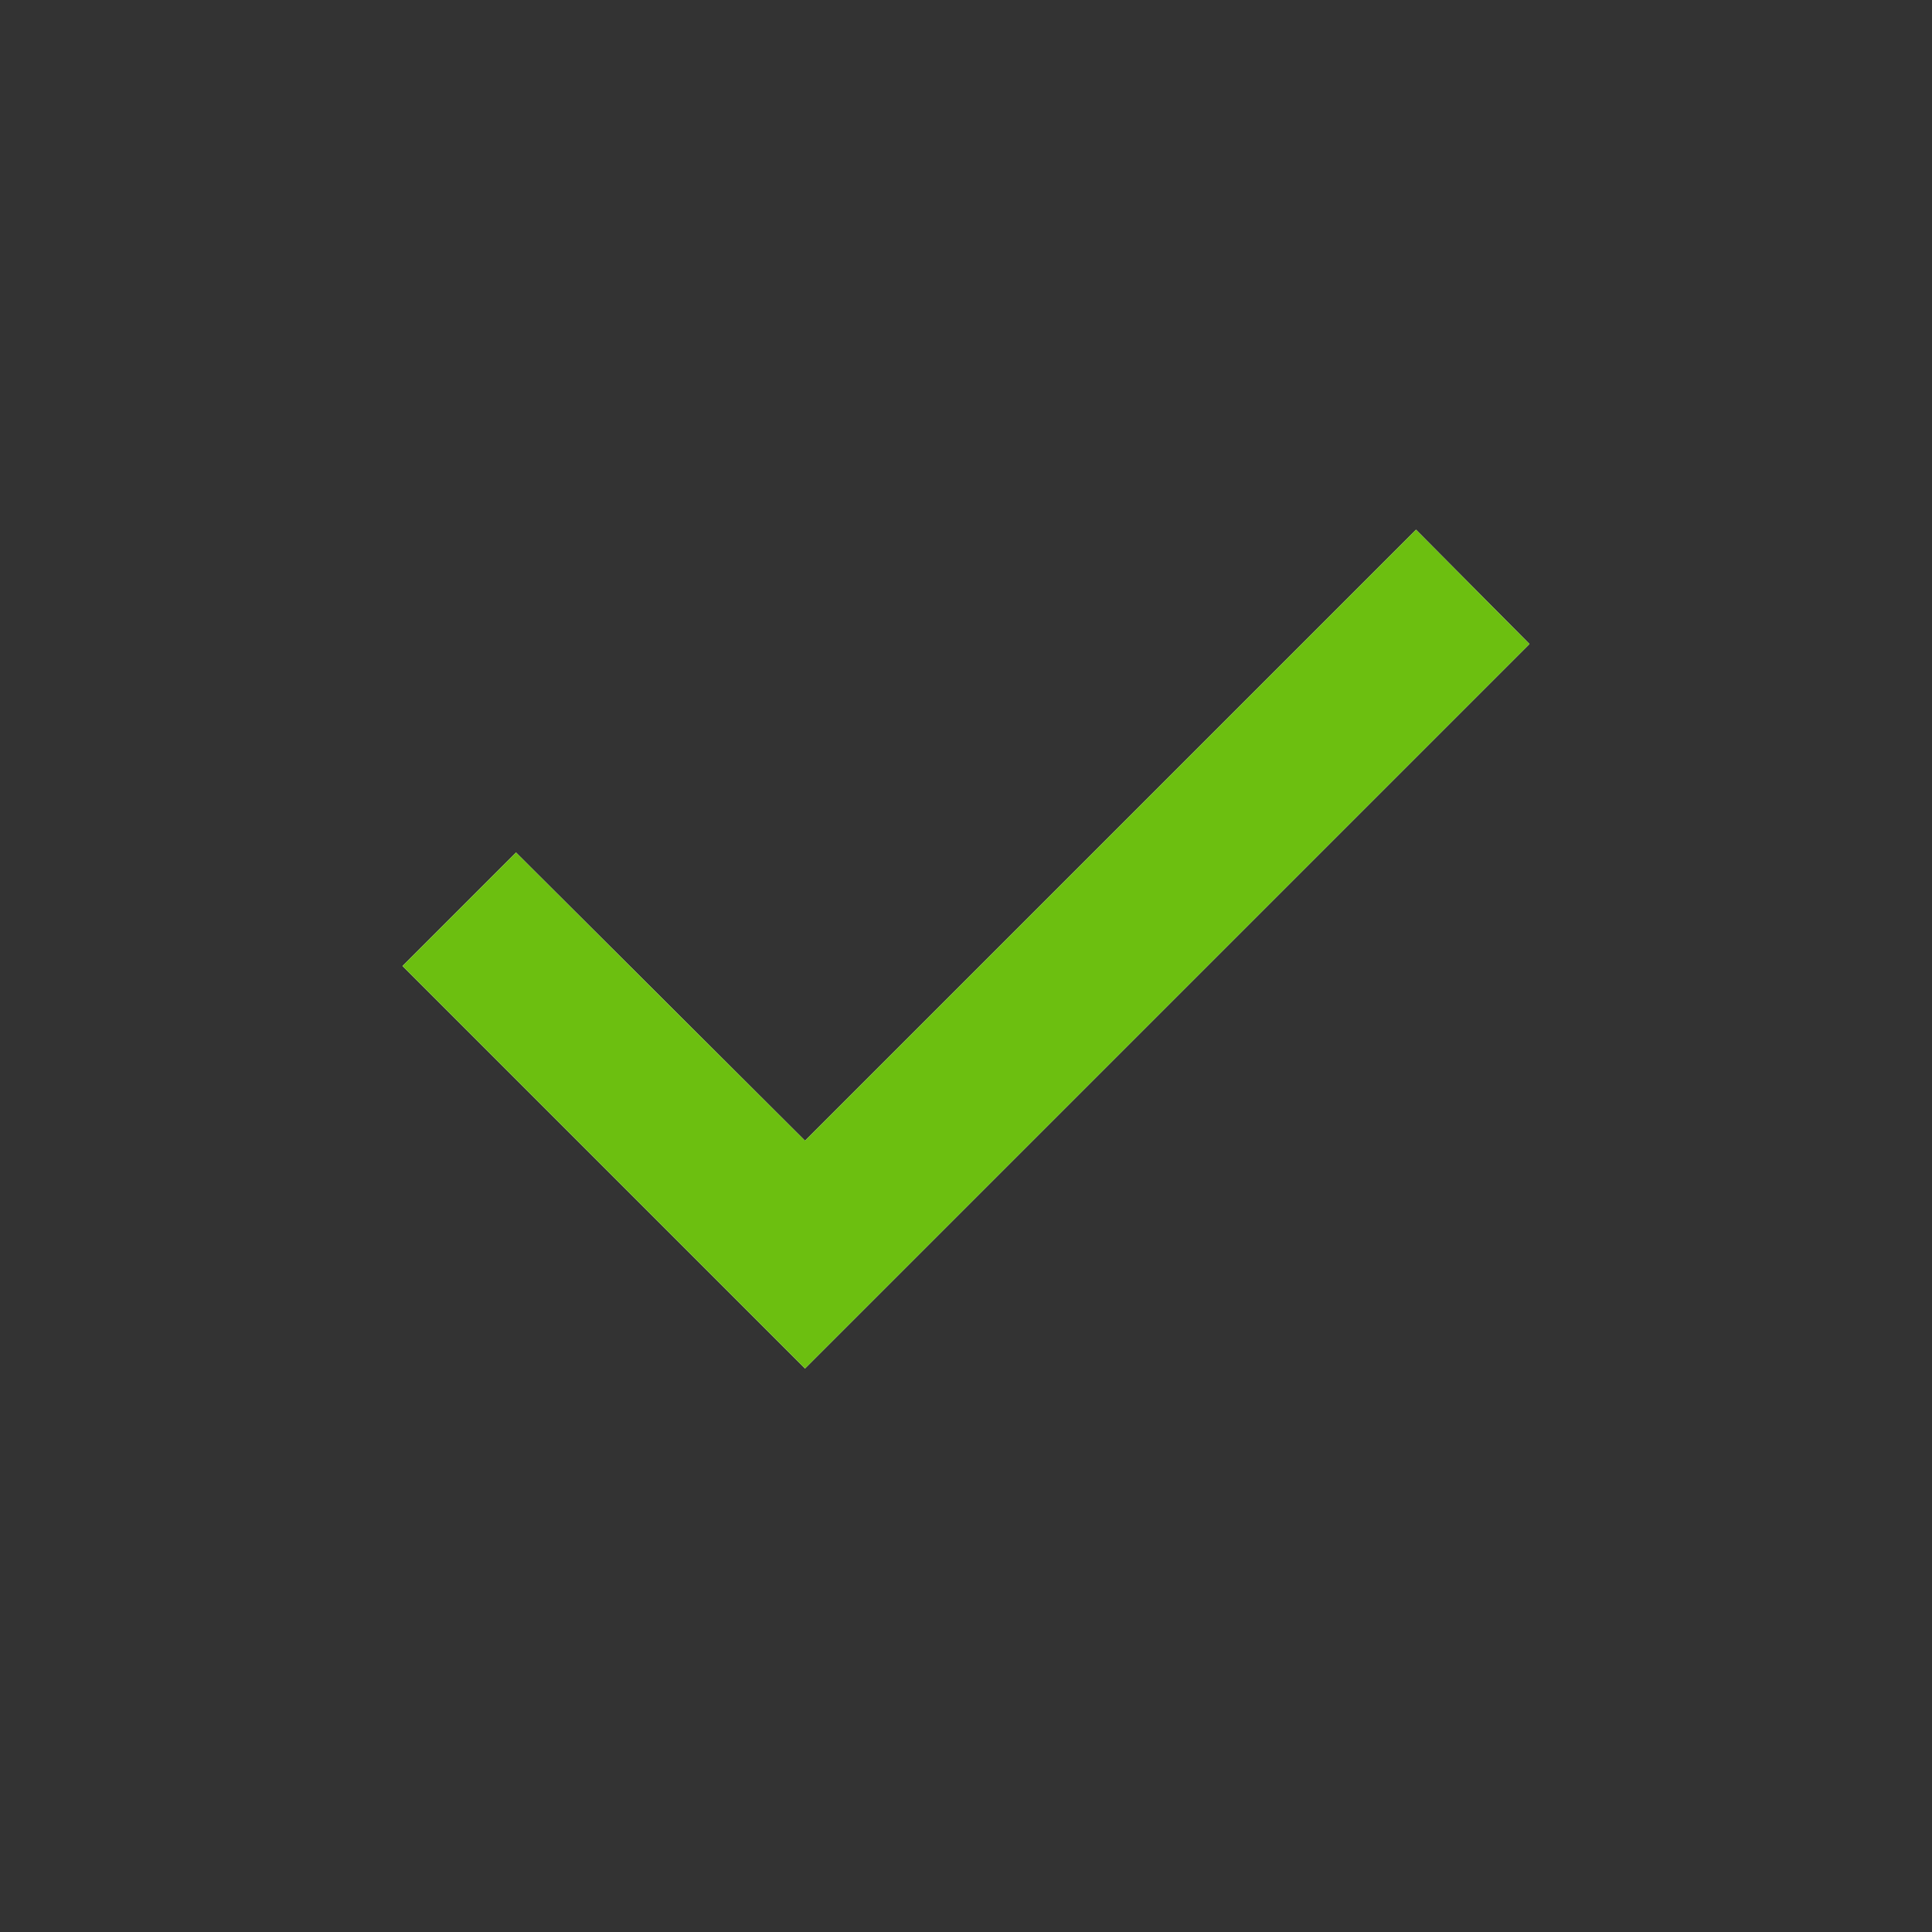 <?xml version="1.0" encoding="UTF-8"?>
<svg width="24px" height="24px" viewBox="0 0 24 24" version="1.1" xmlns="http://www.w3.org/2000/svg" xmlns:xlink="http://www.w3.org/1999/xlink">
    <rect x="0" y="0" width="24" height="24" fill="#333333" stroke="none"/>
    <title>C426297D-424F-4257-B247-CD74D41C1813</title>
    <defs>
        <polygon id="path-1" points="10 17 5 12 6.41 10.59 10 14.17 17.59 6.58 19 8"></polygon>
    </defs>
    <g id="Flight-Flow-Alt" stroke="none" stroke-width="1" fill="none" fill-rule="evenodd">
        <g id="T-Results-F-Alt-6-Loader" transform="translate(-370, -762)">
            <g id="Content" transform="translate(0, 120)">
                <g transform="translate(350, 228)" id="Upgrade">
                    <g transform="translate(0, 280)">
                        <g id="Class-1/Selected">
                            <g transform="translate(0, 20)">
                                <g id="List" transform="translate(20, 67)">
                                    <g id="Check/Green" transform="translate(0, 47)">
                                        <g>
                                            <polygon id="Shape" points="0 0 24 0 24 24 0 24"></polygon>
                                            <g id="Path">
                                                <use fill="#FFFFFF" xlink:href="#path-1"></use>
                                                <use fill="#6CBF10" xlink:href="#path-1"></use>
                                            </g>
                                        </g>
                                    </g>
                                </g>
                            </g>
                        </g>
                    </g>
                </g>
            </g>
        </g>
    </g>
</svg>